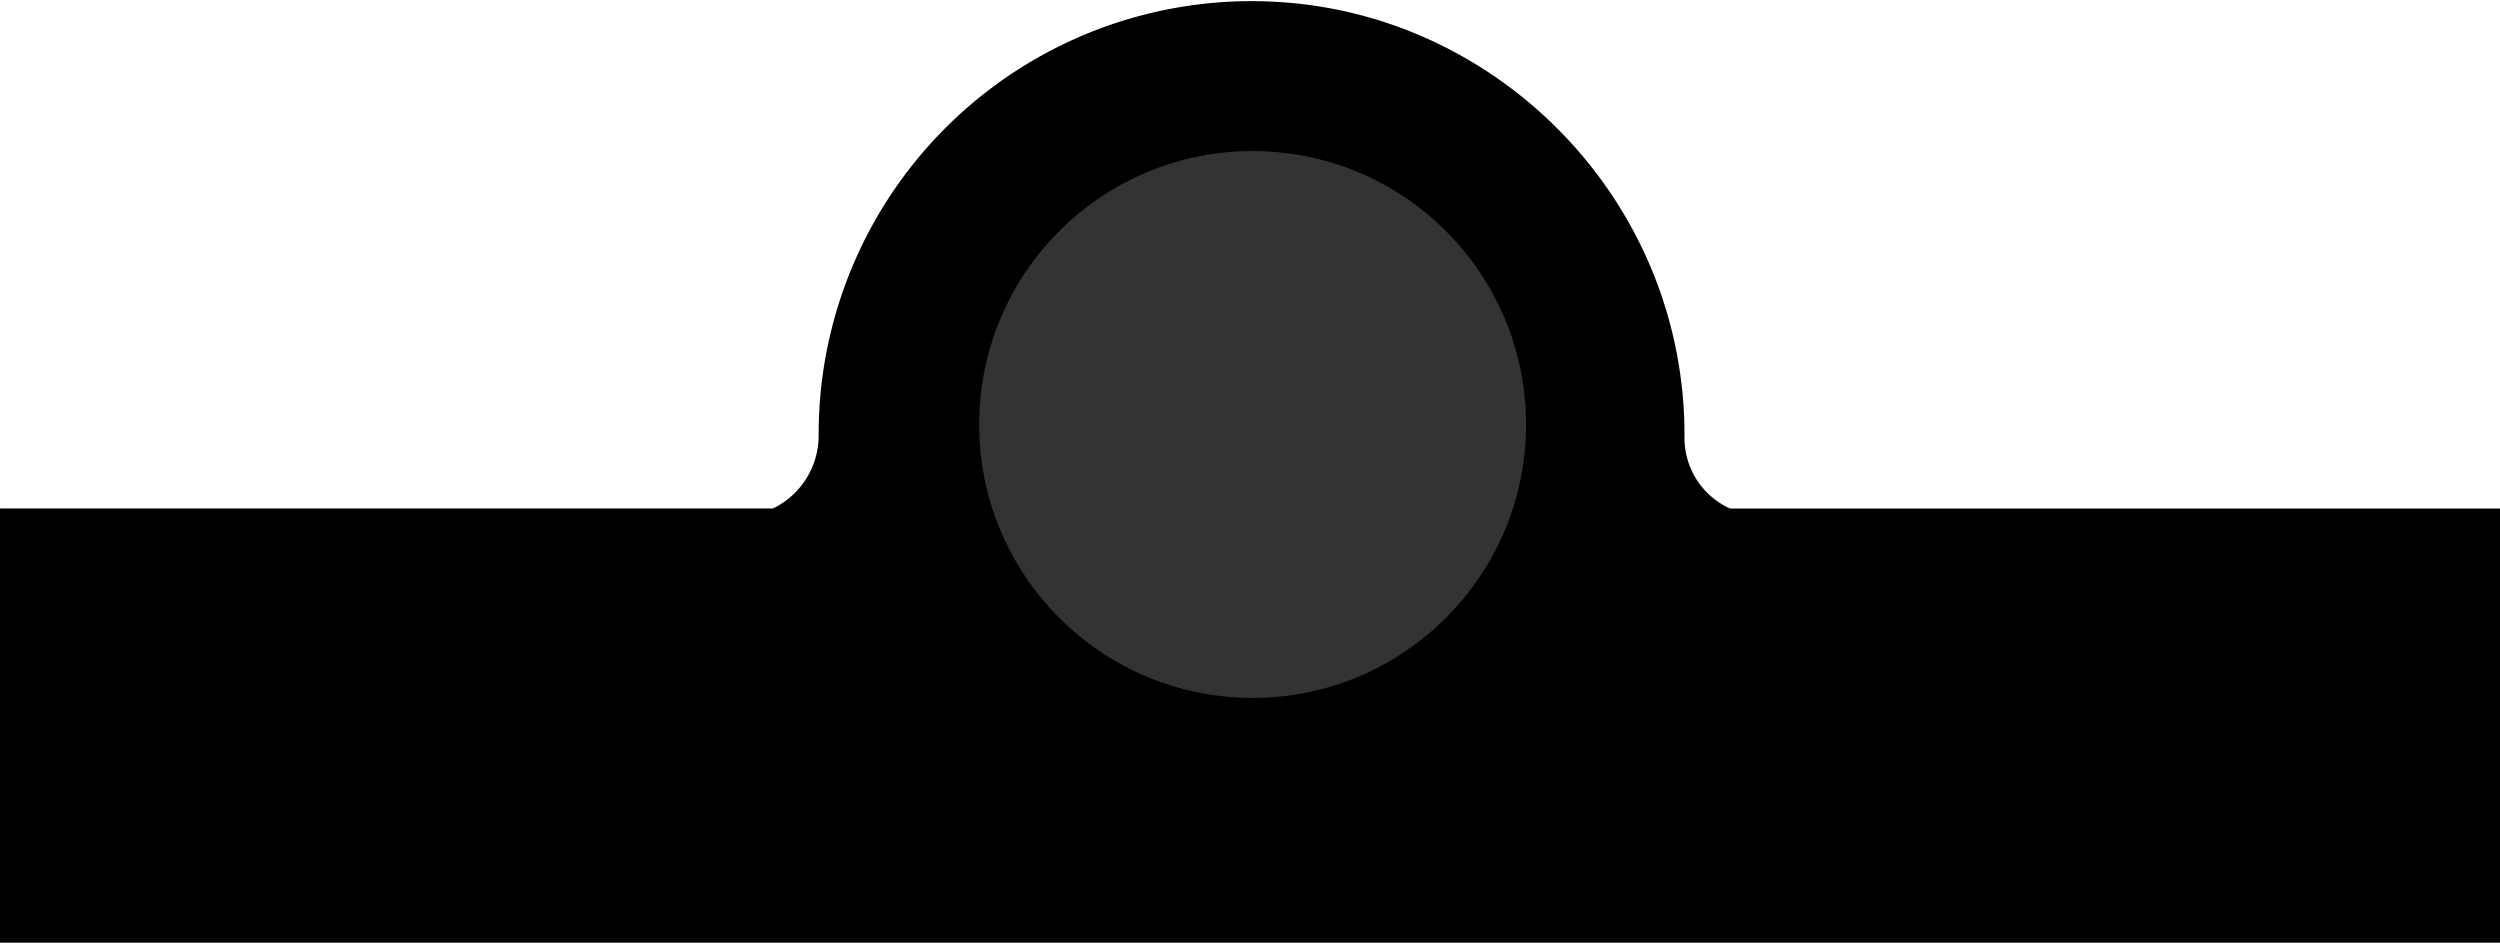 <svg xmlns="http://www.w3.org/2000/svg" xmlns:xlink="http://www.w3.org/1999/xlink" width="480" height="181" viewBox="0 0 480 181">
  <defs>
    <clipPath id="clip-path">
      <ellipse id="Эллипс_598" data-name="Эллипс 598" cx="81.5" cy="89.5" rx="81.5" ry="89.5" transform="translate(1799.5 1097.893)"/>
    </clipPath>
    <filter id="Эллипс_46" x="132" y="-27" width="217" height="217" filterUnits="userSpaceOnUse">
      <feOffset input="SourceAlpha"/>
      <feGaussianBlur stdDeviation="10" result="blur"/>
      <feFlood flood-color="#4e4e4e"/>
      <feComposite operator="in" in2="blur"/>
      <feComposite in="SourceGraphic"/>
    </filter>
  </defs>
  <g id="Speedometer" transform="translate(-1640.5 -1097.893)">
    <path id="Mount" d="M127.848,310.47a14.873,14.873,0,0,1-8.748-13.544,82.545,82.545,0,0,0-2.326-20.164c-8.461-35-39.051-61.053-74.978-63.5a83.126,83.126,0,0,0-88.933,82.921v.16a15.547,15.547,0,0,1-8.777,14.124h-148.4v83.368h480V310.47Z" transform="translate(1844.817 885.055)"/>
    <g id="Shadow_with_mask" data-name="Shadow with mask" clip-path="url(#clip-path)">
      <g transform="matrix(1, 0, 0, 1, 1640.5, 1097.89)" filter="url(#Эллипс_46)">
        <circle id="Эллипс_46-2" data-name="Эллипс 46" cx="78.5" cy="78.5" r="78.5" transform="translate(162 3)"/>
      </g>
    </g>
    <circle id="Center" cx="52.5" cy="52.5" r="52.5" transform="translate(1828.5 1126.893)" fill="#333"/>
  </g>
</svg>
